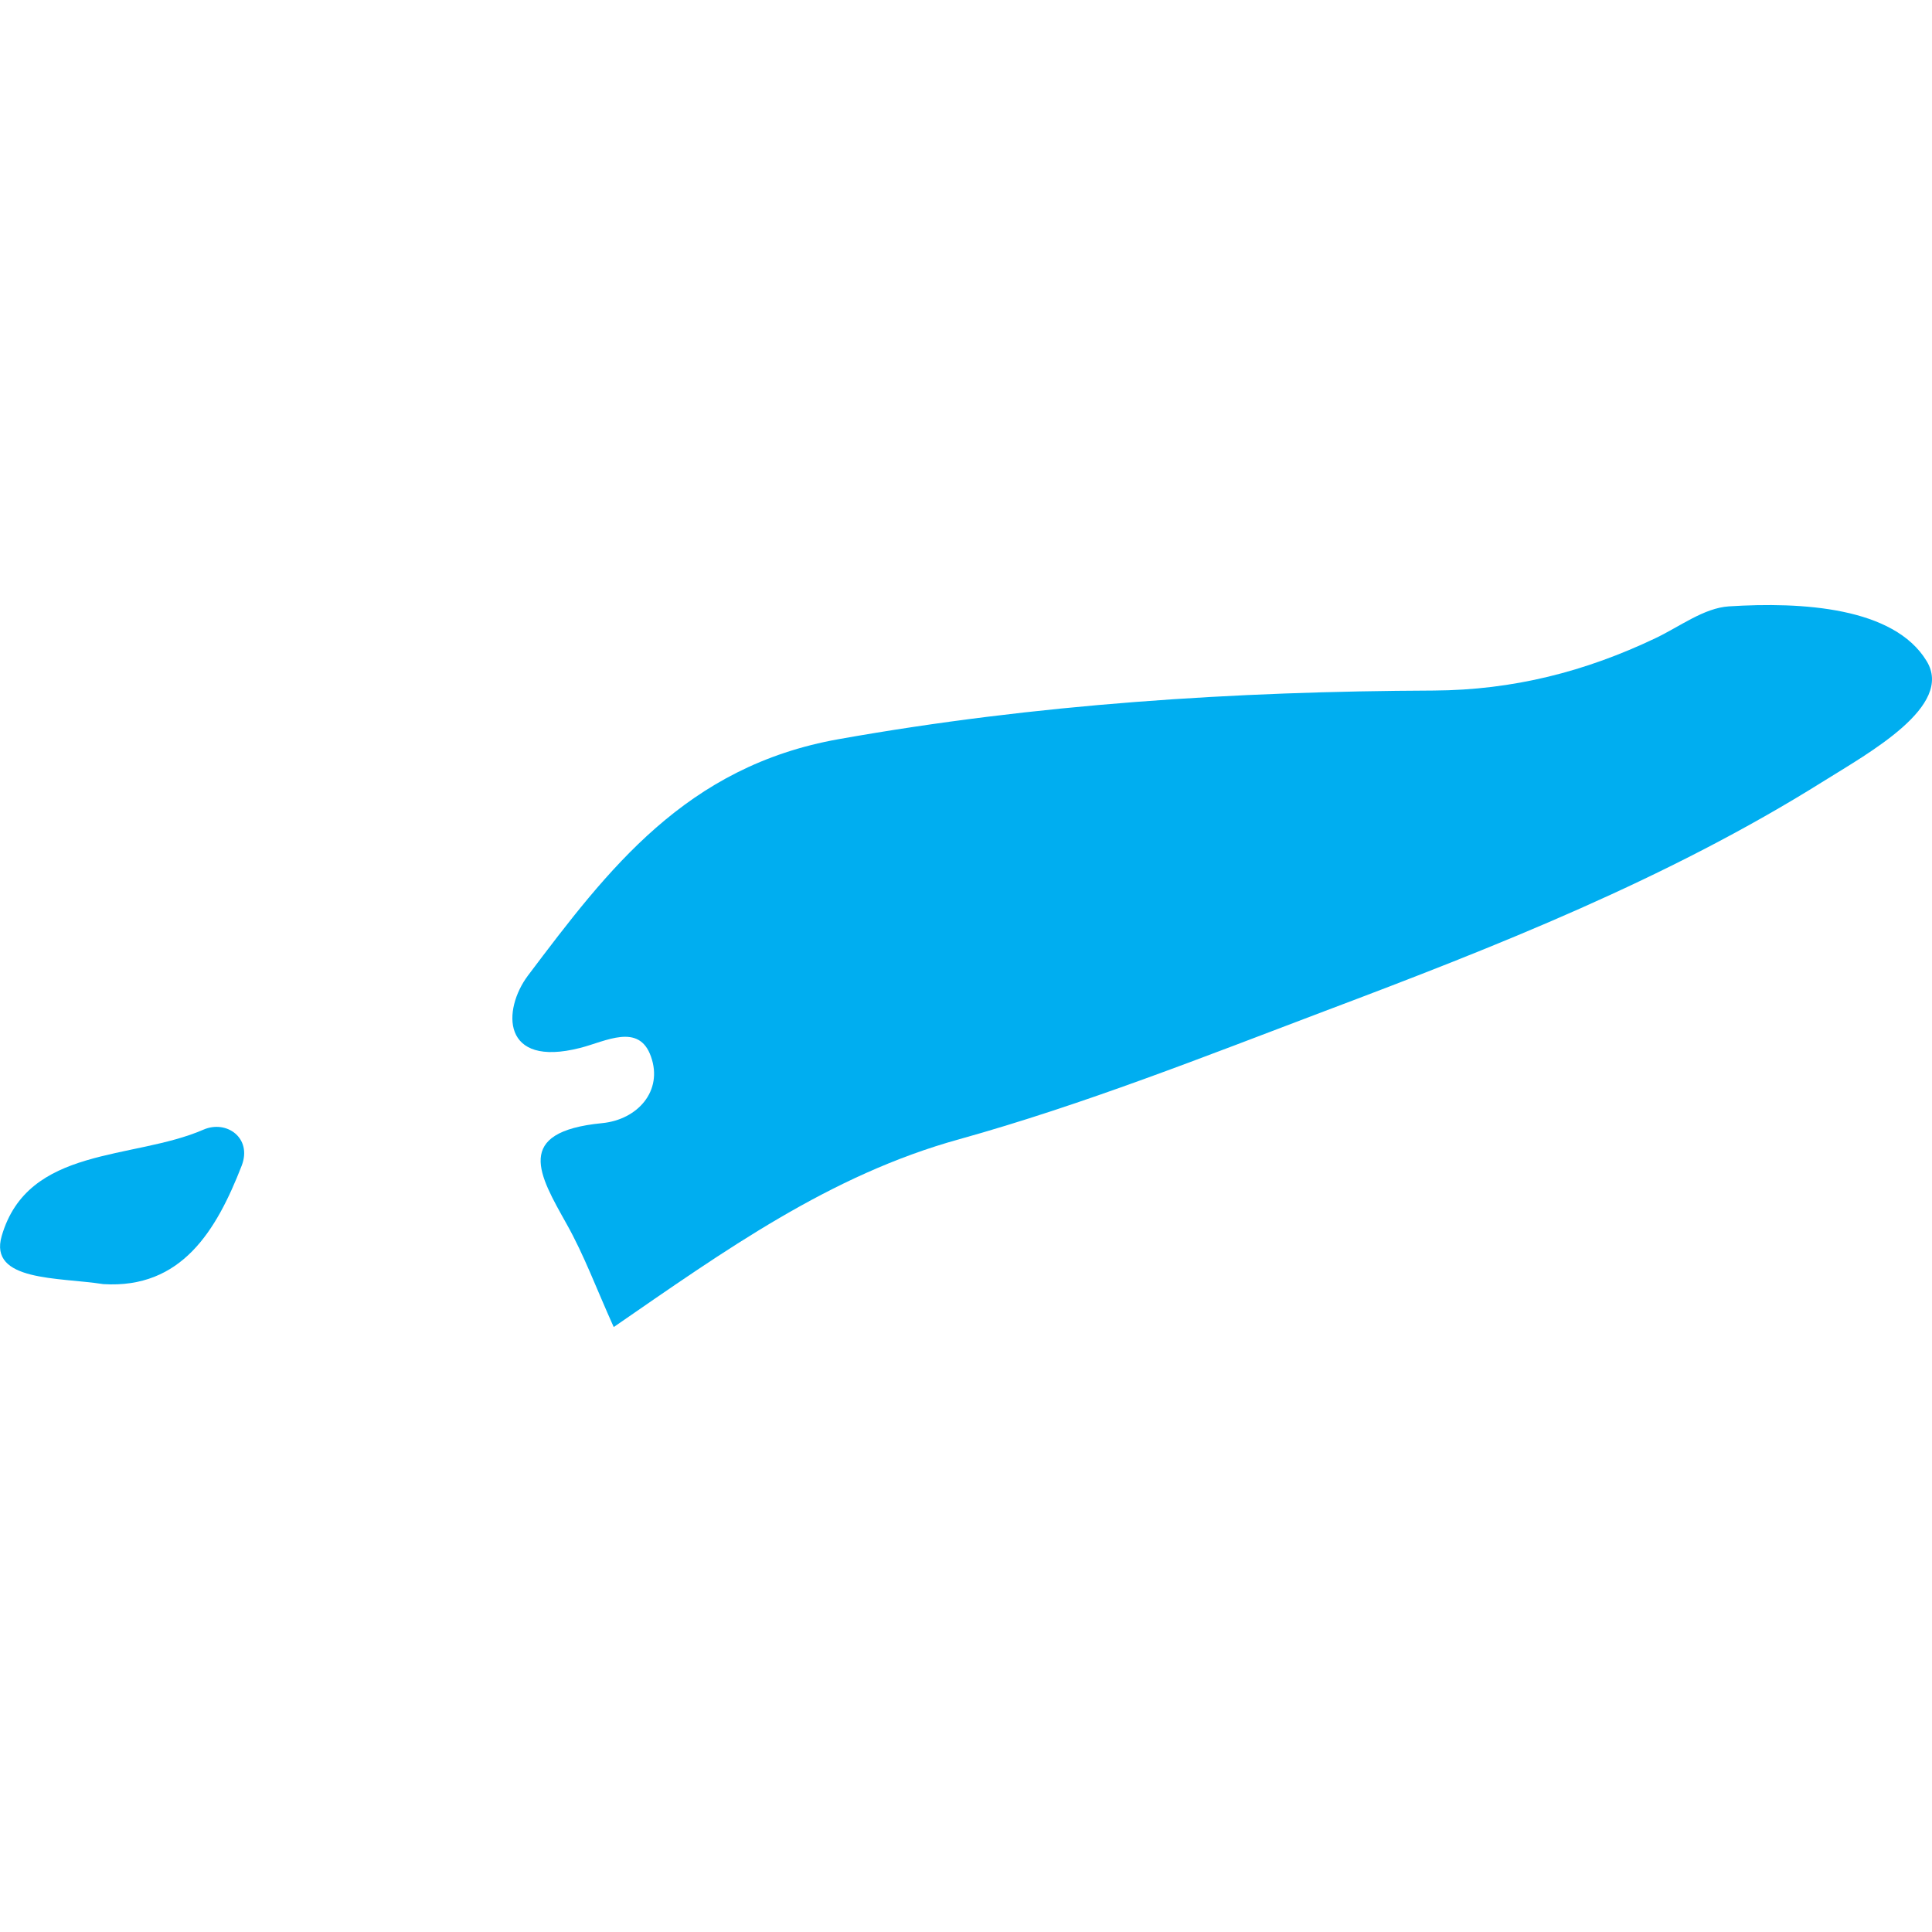 <?xml version="1.0" encoding="iso-8859-1"?>
<!-- Generator: Adobe Illustrator 16.0.0, SVG Export Plug-In . SVG Version: 6.00 Build 0)  -->
<!DOCTYPE svg PUBLIC "-//W3C//DTD SVG 1.1//EN" "http://www.w3.org/Graphics/SVG/1.1/DTD/svg11.dtd">
<svg version="1.1" id="Capa_1" xmlns="http://www.w3.org/2000/svg" xmlns:xlink="http://www.w3.org/1999/xlink" x="0px" y="0px"
	 width="21.781px" height="21.781px" viewBox="0 0 21.781 21.781" style="enable-background:new 0 0 21.781 21.781;"
	 xml:space="preserve">
<g>
	<path style="fill:#00aef0;"  d="M6.789,12.662c-1.007,0.098-0.708,0.587-0.401,1.137c0.197,0.35,0.337,0.732,0.531,1.162
		c1.248-0.86,2.437-1.715,3.897-2.118c1.402-0.391,2.763-0.931,4.126-1.447c1.932-0.728,3.861-1.489,5.615-2.588
		c0.513-0.321,1.475-0.848,1.163-1.356c-0.369-0.608-1.409-0.668-2.228-0.616c-0.282,0.018-0.554,0.228-0.827,0.358
		c-0.793,0.378-1.606,0.586-2.502,0.591c-2.247,0.009-4.476,0.151-6.707,0.548C7.732,8.639,6.856,9.8,5.953,10.997
		c-0.29,0.386-0.304,1.045,0.588,0.817c0.285-0.072,0.664-0.288,0.798,0.098C7.477,12.299,7.188,12.623,6.789,12.662z"/>
	<path style="fill:#00aef0;"  d="M2.725,13.141c0.12-0.313-0.172-0.518-0.43-0.406c-0.798,0.347-1.98,0.182-2.276,1.2
		c-0.149,0.514,0.641,0.463,1.146,0.542C2.047,14.531,2.44,13.874,2.725,13.141z"/>
</g>
<g>
</g>
<g>
</g>
<g>
</g>
<g>
</g>
<g>
</g>
<g>
</g>
<g>
</g>
<g>
</g>
<g>
</g>
<g>
</g>
<g>
</g>
<g>
</g>
<g>
</g>
<g>
</g>
<g>
</g>
</svg>
